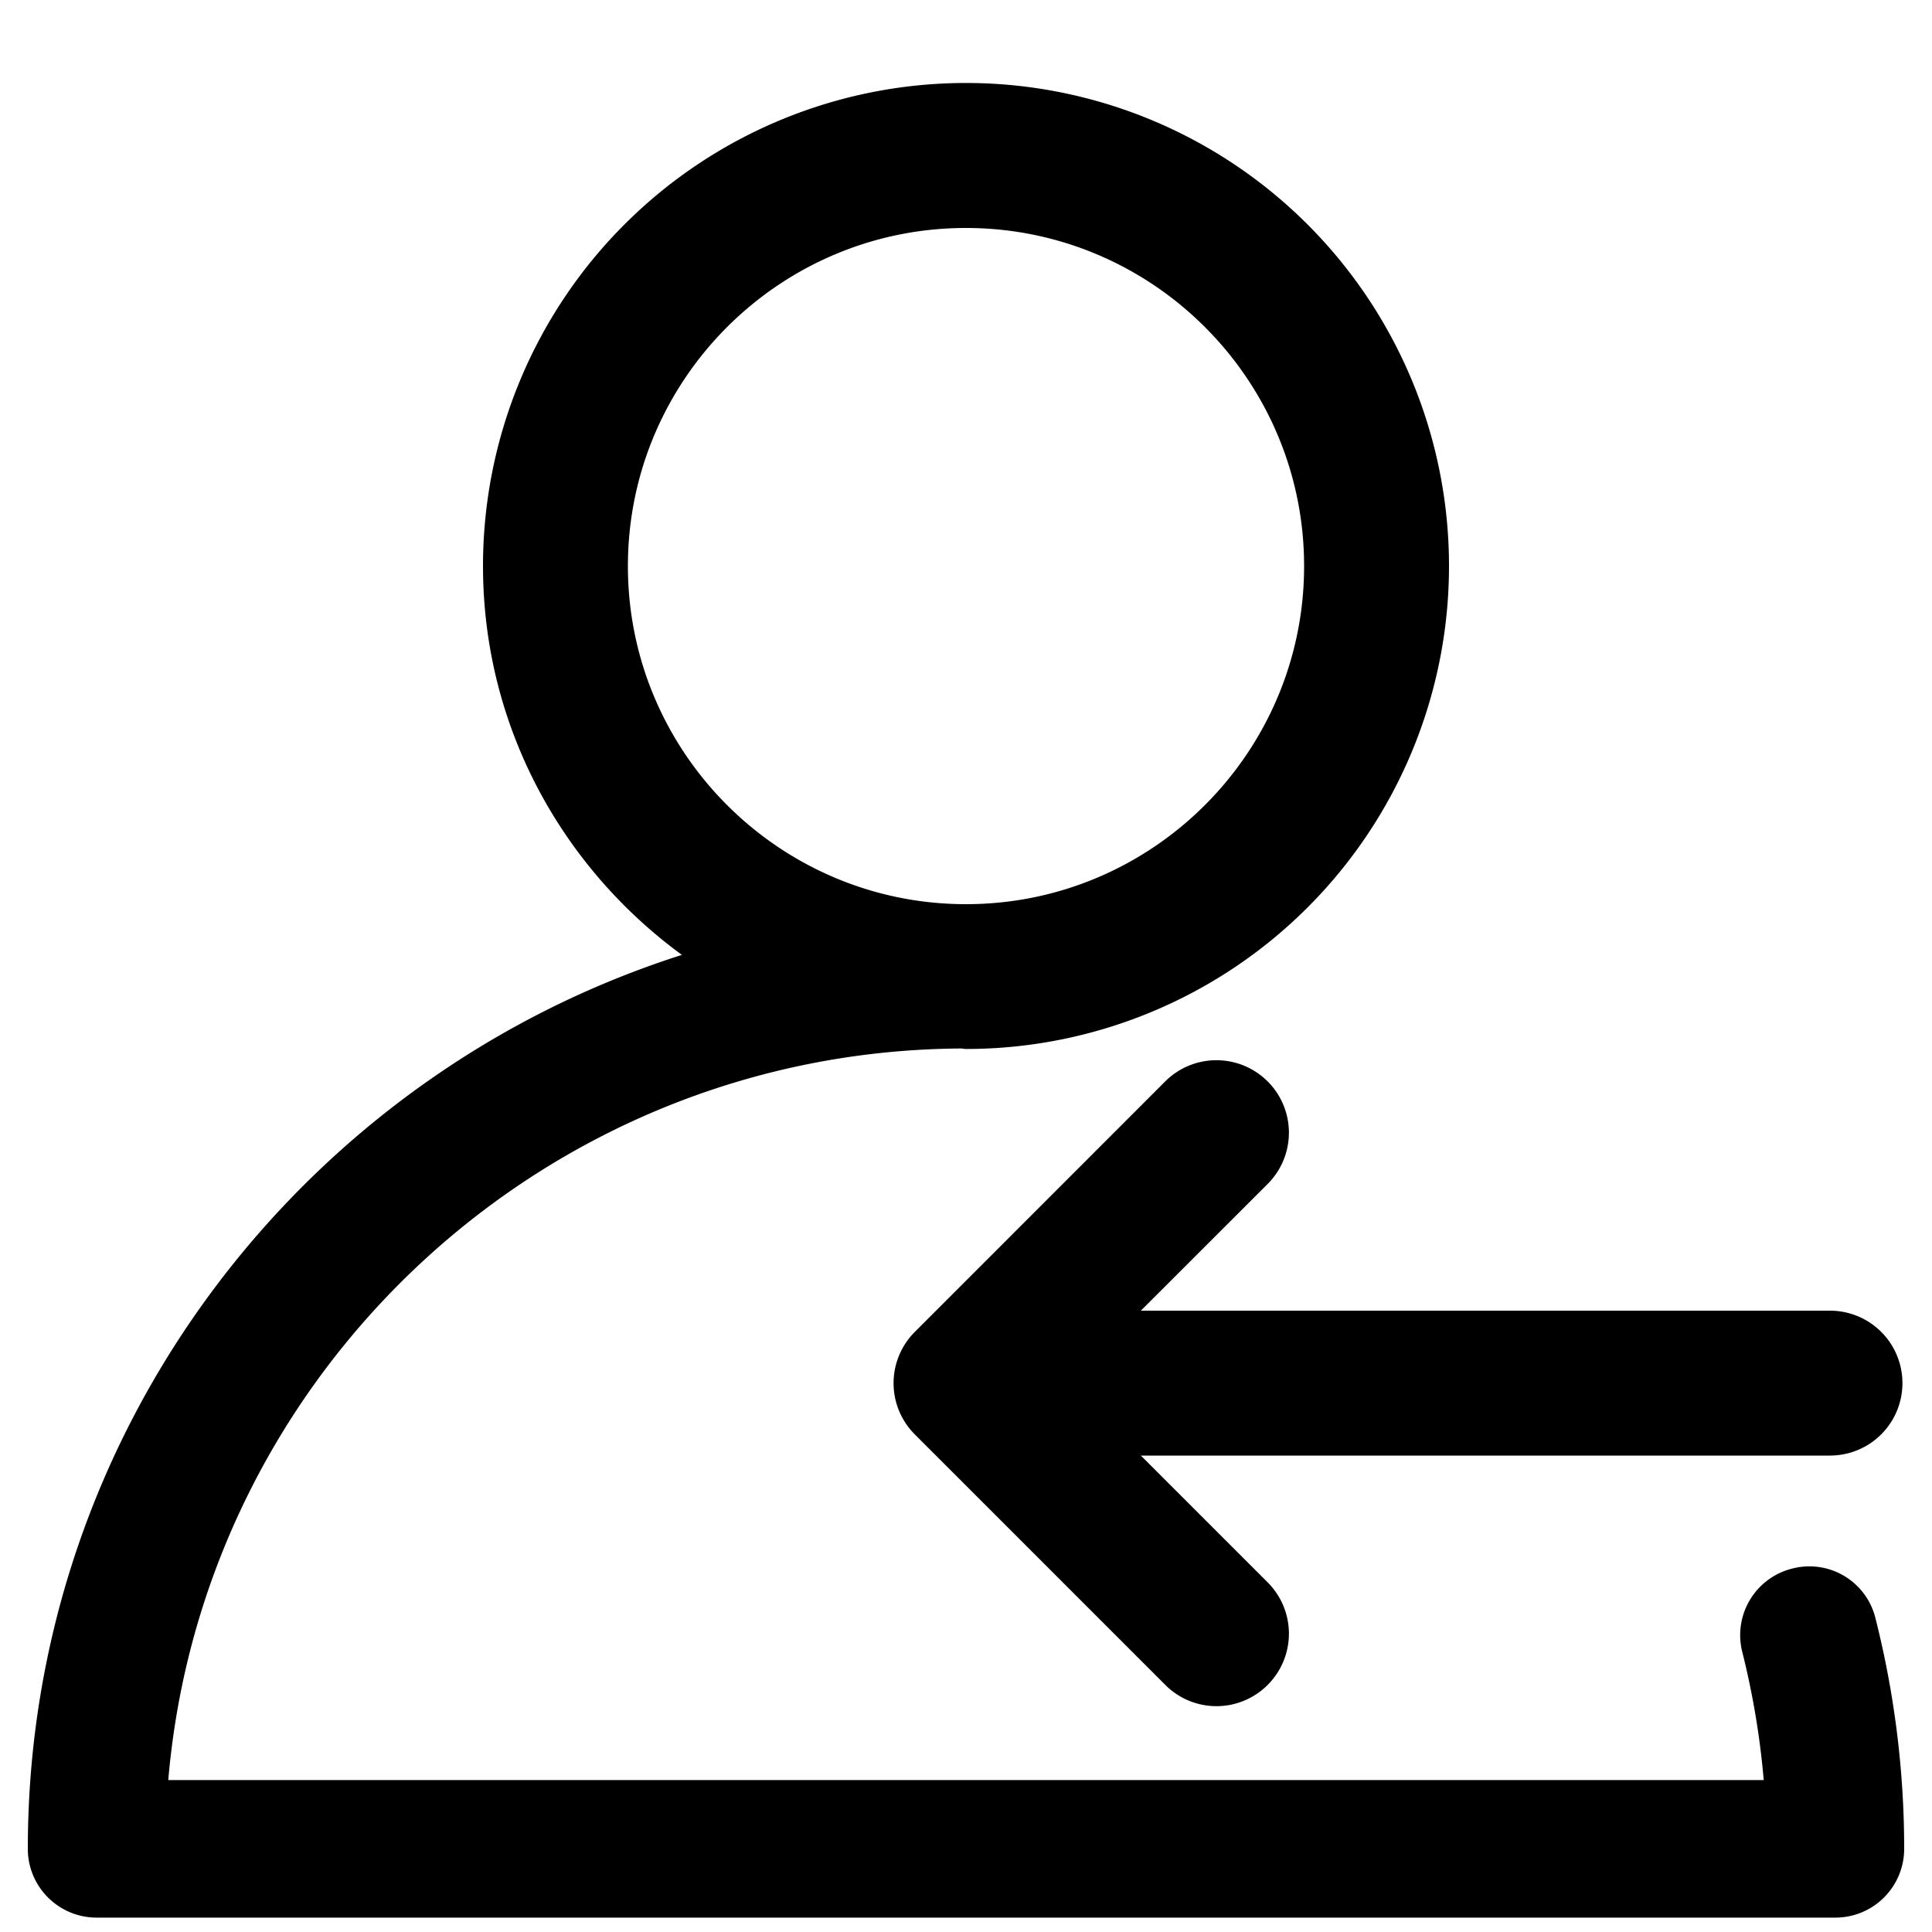 <svg class="icon" viewBox="0 0 1024 1024" xmlns="http://www.w3.org/2000/svg" width="200" height="200"><path d="M949.862 831.386a36.352 36.352 0 0 0-26.419 44.185 430.08 430.08 0 0 1 11.367 67.891H89.19c18.432-216.064 199.527-386.304 419.994-387.737.973 0 1.843.256 2.816.256a256 256 0 1 0-256-256c0 84.89 41.78 159.59 105.42 206.131-200.754 64-346.674 252.109-346.674 473.805 0 20.121 16.332 36.454 36.454 36.454h921.6a36.454 36.454 0 0 0 36.454-36.454c0-41.216-5.12-82.279-15.206-122.163a36.045 36.045 0 0 0-44.186-26.368zM512 120.832c98.816 0 179.2 80.384 179.2 179.2s-80.384 179.2-179.2 179.2-179.2-80.384-179.2-179.2 80.384-179.2 179.2-179.2z"/><path d="M671.898 627.507a38.4 38.4 0 1 0-54.324-54.323l-132.71 132.762a38.4 38.4 0 0 0 0 54.323L617.626 893.03a38.298 38.298 0 0 0 54.272 0 38.4 38.4 0 0 0 0-54.323l-67.226-67.225h365.26a38.4 38.4 0 0 0 0-76.8h-365.26l67.226-67.175z"/></svg>